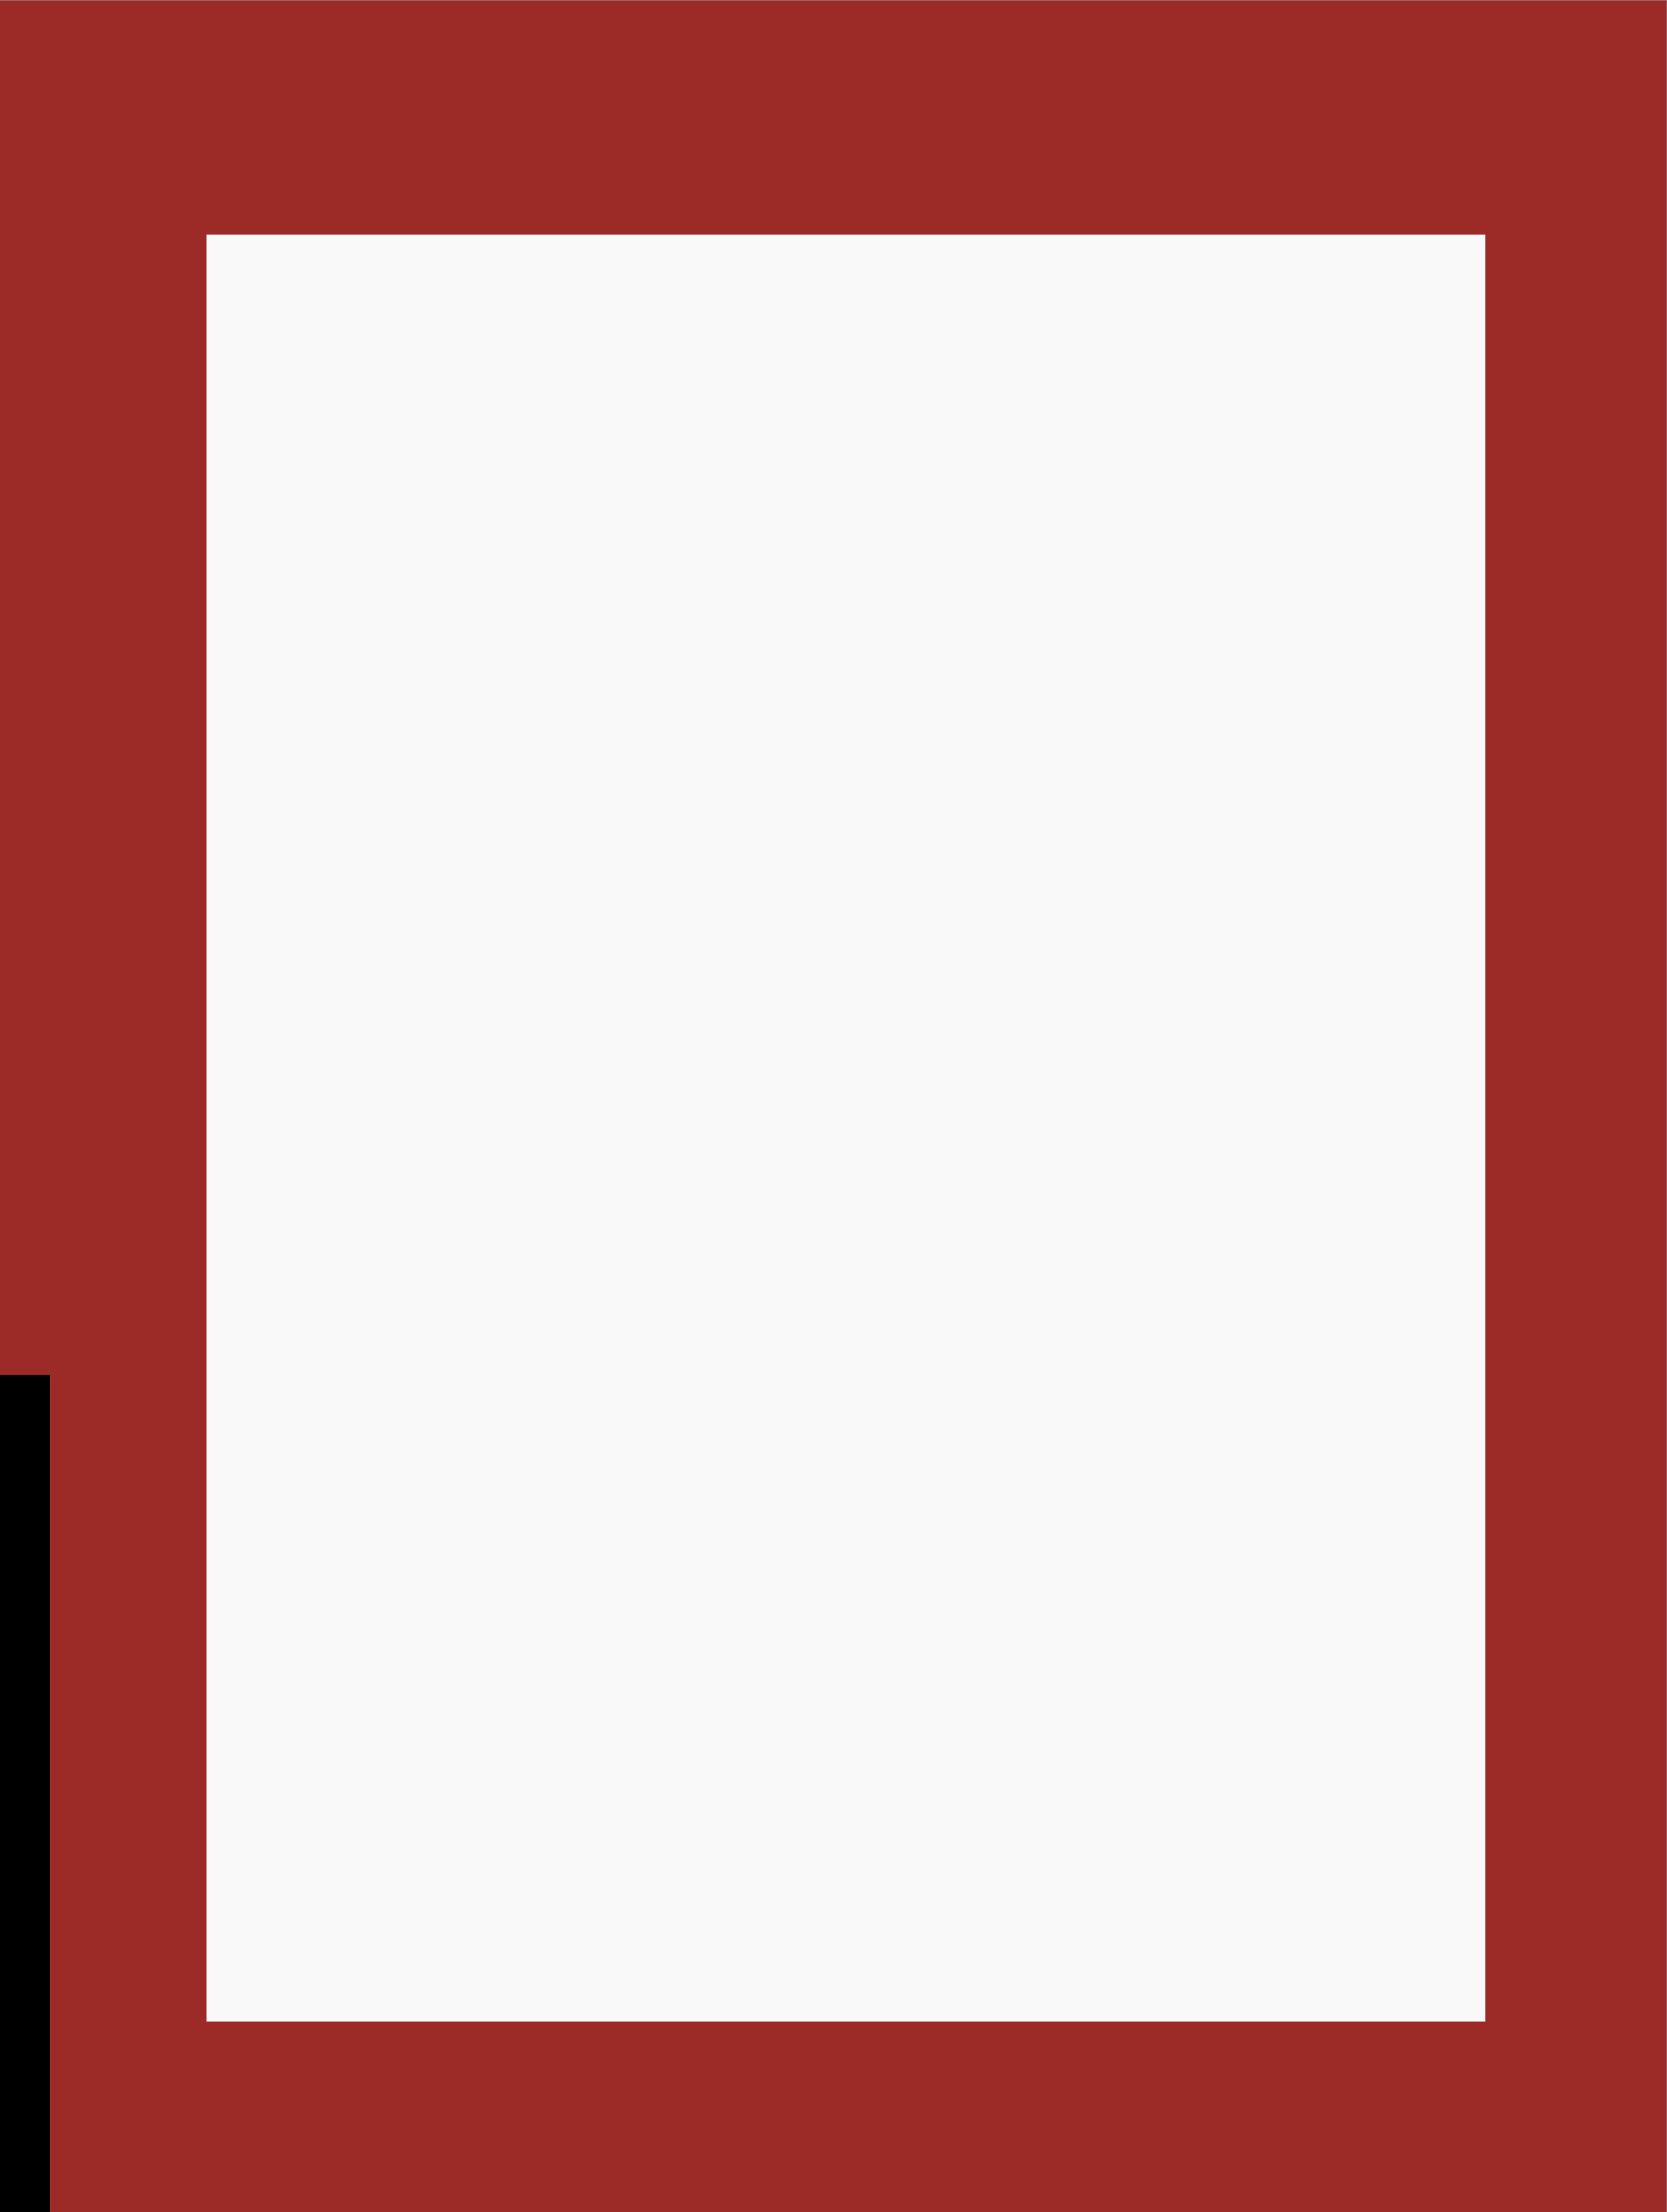 <?xml version="1.0" encoding="UTF-8" standalone="no"?>
<!-- Created with Inkscape (http://www.inkscape.org/) -->

<svg
   xmlns:dc="http://purl.org/dc/elements/1.1/"
   xmlns:cc="http://creativecommons.org/ns#"
   xmlns:rdf="http://www.w3.org/1999/02/22-rdf-syntax-ns#"
   xmlns:svg="http://www.w3.org/2000/svg"
   xmlns="http://www.w3.org/2000/svg"
   xmlns:sodipodi="http://sodipodi.sourceforge.net/DTD/sodipodi-0.dtd"
   xmlns:inkscape="http://www.inkscape.org/namespaces/inkscape"
   version="1.1"
   id="svg2"
   xml:space="preserve"
   width="793.707"
   height="1053.141"
   viewBox="0 0 793.707 1053.141"
   sodipodi:docname="showcase_may77_5.svg"
   inkscape:version="0.92.2 5c3e80d, 2017-08-06"><rect x="0" y="0" width="793.707" height="1053.141" fill="#808080" stroke="none"/><defs
     id="defs6"><clipPath
       clipPathUnits="userSpaceOnUse"
       id="clipPath18"><path
         d="M 0,789.856 H 595.28 V 0 H 0 Z"
         id="path16"
         inkscape:connector-curvature="0" /></clipPath><clipPath
       clipPathUnits="userSpaceOnUse"
       id="clipPath30"><path
         d="M 0,789.856 H 595.28 V 0 H 0 Z"
         id="path28"
         inkscape:connector-curvature="0" /></clipPath></defs><sodipodi:namedview
     pagecolor="#ffffff"
     bordercolor="#666666"
     borderopacity="1"
     objecttolerance="10"
     gridtolerance="10"
     guidetolerance="10"
     inkscape:pageopacity="0"
     inkscape:pageshadow="2"
     inkscape:window-width="1920"
     inkscape:window-height="1036"
     id="namedview4"
     showgrid="false"
     inkscape:zoom="0.44818295"
     inkscape:cx="-306.6103"
     inkscape:cy="574.79745"
     inkscape:window-x="0"
     inkscape:window-y="20"
     inkscape:window-maximized="0"
     inkscape:current-layer="g24" /><g
     id="g10"
     inkscape:groupmode="layer"
     inkscape:label="showd"
     transform="matrix(1.333,0,0,-1.333,0,1053.141)"><g
       id="g12"><g
         id="g14"
         clip-path="url(#clipPath18)"><path
           d="m 583.743,724.996 h -53.325 v 53.325 h 53.325 z m 0,-64.86 h -53.325 v 53.325 h 53.325 z m 0,-64.86 h -53.325 v 53.325 h 53.325 z m 0,-64.86 h -53.325 v 53.325 h 53.325 z m 0,-64.86 h -53.325 v 53.325 h 53.325 z m 0,-64.86 h -53.325 v 53.325 h 53.325 z m 0,-64.861 h -53.325 v 53.326 h 53.325 z m 0,-64.859 h -53.325 v 53.326 h 53.325 z m 0,-64.86 h -53.325 v 53.324 h 53.325 z m 0,-64.859 h -53.325 v 53.324 h 53.325 z m 0,-64.861 h -53.325 v 53.326 h 53.325 z m 0,-64.86 h -53.325 v 53.326 h 53.325 z m -64.86,713.46 h -53.325 v 53.325 h 53.325 z m 0,-64.86 h -53.325 v 53.325 h 53.325 z m 0,-64.86 h -53.325 v 53.325 h 53.325 z m 0,-64.86 h -53.325 v 53.325 h 53.325 z m 0,-64.86 h -53.325 v 53.325 h 53.325 z m 0,-64.86 h -53.325 v 53.325 h 53.325 z m 0,-64.861 h -53.325 v 53.326 h 53.325 z m 0,-64.859 h -53.325 v 53.326 h 53.325 z m 0,-64.86 h -53.325 v 53.324 h 53.325 z m 0,-64.859 h -53.325 v 53.324 h 53.325 z m 0,-64.861 h -53.325 v 53.326 h 53.325 z m 0,-64.86 h -53.325 v 53.326 h 53.325 z m -64.861,713.46 h -53.325 v 53.325 h 53.325 z m 0,-64.86 h -53.325 v 53.325 h 53.325 z m 0,-64.86 h -53.325 v 53.325 h 53.325 z m 0,-64.86 h -53.325 v 53.325 h 53.325 z m 0,-64.86 h -53.325 v 53.325 h 53.325 z m 0,-64.86 h -53.325 v 53.325 h 53.325 z m 0,-64.861 h -53.325 v 53.326 h 53.325 z m 0,-64.859 h -53.325 v 53.326 h 53.325 z m 0,-64.86 h -53.325 v 53.324 h 53.325 z m 0,-64.859 h -53.325 v 53.324 h 53.325 z m 0,-64.861 h -53.325 v 53.326 h 53.325 z m 0,-64.86 h -53.325 v 53.326 h 53.325 z m -64.859,713.46 h -53.325 v 53.325 h 53.325 z m 0,-64.86 h -53.325 v 53.325 h 53.325 z m 0,-64.86 h -53.325 v 53.325 h 53.325 z m 0,-64.86 h -53.325 v 53.325 h 53.325 z m 0,-64.86 h -53.325 v 53.325 h 53.325 z m 0,-64.86 h -53.325 v 53.325 h 53.325 z m 0,-64.861 h -53.325 v 53.326 h 53.325 z m 0,-64.859 h -53.325 v 53.326 h 53.325 z m 0,-64.86 h -53.325 v 53.324 h 53.325 z m 0,-64.859 h -53.325 v 53.324 h 53.325 z m 0,-64.861 h -53.325 v 53.326 h 53.325 z m 0,-64.86 h -53.325 v 53.326 h 53.325 z m -64.86,713.46 h -53.325 v 53.325 h 53.325 z m 0,-64.86 h -53.325 v 53.325 h 53.325 z m 0,-64.86 h -53.325 v 53.325 h 53.325 z m 0,-64.86 h -53.325 v 53.325 h 53.325 z m 0,-64.86 h -53.325 v 53.325 h 53.325 z m 0,-64.86 h -53.325 v 53.325 h 53.325 z m 0,-64.861 h -53.325 v 53.326 h 53.325 z m 0,-64.859 h -53.325 v 53.326 h 53.325 z m 0,-64.86 h -53.325 v 53.324 h 53.325 z m 0,-64.859 h -53.325 v 53.324 h 53.325 z m 0,-64.861 h -53.325 v 53.326 h 53.325 z m 0,-64.86 h -53.325 v 53.326 h 53.325 z m -64.86,713.46 h -53.326 v 53.325 h 53.326 z m 0,-64.86 h -53.326 v 53.325 h 53.326 z m 0,-64.86 h -53.326 v 53.325 h 53.326 z m 0,-64.86 h -53.326 v 53.325 h 53.326 z m 0,-64.86 h -53.326 v 53.325 h 53.326 z m 0,-64.86 h -53.326 v 53.325 h 53.326 z m 0,-64.861 h -53.326 v 53.326 h 53.326 z m 0,-64.859 h -53.326 v 53.326 h 53.326 z m 0,-64.86 h -53.326 v 53.324 h 53.326 z m 0,-64.859 h -53.326 v 53.324 h 53.326 z m 0,-64.861 h -53.326 v 53.326 h 53.326 z m 0,-64.86 h -53.326 v 53.326 h 53.326 z m -64.86,713.46 h -53.325 v 53.325 h 53.325 z m 0,-64.86 h -53.325 v 53.325 h 53.325 z m 0,-64.86 h -53.325 v 53.325 h 53.325 z m 0,-64.86 h -53.325 v 53.325 h 53.325 z m 0,-64.86 h -53.325 v 53.325 h 53.325 z m 0,-64.86 h -53.325 v 53.325 h 53.325 z m 0,-64.861 h -53.325 v 53.326 h 53.325 z m 0,-64.859 h -53.325 v 53.326 h 53.325 z m 0,-64.86 h -53.325 v 53.324 h 53.325 z m 0,-64.859 h -53.325 v 53.324 h 53.325 z m 0,-64.861 h -53.325 v 53.326 h 53.325 z m 0,-64.86 h -53.325 v 53.326 h 53.325 z m -64.86,713.46 H 76.398 v 53.325 h 53.325 z m 0,-64.86 H 76.398 v 53.325 h 53.325 z m 0,-64.86 H 76.398 v 53.325 h 53.325 z m 0,-64.86 H 76.398 v 53.325 h 53.325 z m 0,-64.86 H 76.398 v 53.325 h 53.325 z m 0,-64.86 H 76.398 v 53.325 h 53.325 z m 0,-64.861 H 76.398 v 53.326 h 53.325 z m 0,-64.859 H 76.398 v 53.326 h 53.325 z m 0,-64.86 H 76.398 v 53.324 h 53.325 z m 0,-64.859 H 76.398 v 53.324 h 53.325 z m 0,-64.861 H 76.398 v 53.326 h 53.325 z m 0,-64.86 H 76.398 v 53.326 h 53.325 z M 64.862,724.996 H 11.537 v 53.325 h 53.325 z m 0,-64.86 H 11.537 v 53.325 h 53.325 z m 0,-64.86 H 11.537 v 53.325 h 53.325 z m 0,-64.86 H 11.537 v 53.325 h 53.325 z m 0,-64.86 H 11.537 v 53.325 h 53.325 z m 0,-64.86 H 11.537 v 53.325 h 53.325 z m 0,-64.861 H 11.537 v 53.326 h 53.325 z m 0,-64.859 H 11.537 v 53.326 h 53.325 z m 0,-64.86 H 11.537 v 53.324 h 53.325 z m 0,-64.859 H 11.537 v 53.324 h 53.325 z m 0,-64.861 H 11.537 v 53.326 h 53.325 z m 0,-64.86 H 11.537 V 64.862 H 64.862 Z M 0,-0.167 H 595.113 V 789.856 H 0 Z"
           style="fill:none;stroke:#bcbec0;stroke-width:1;stroke-linecap:butt;stroke-linejoin:miter;stroke-miterlimit:10;stroke-dasharray:none;stroke-opacity:1"
           id="path20"
           inkscape:connector-curvature="0" /></g></g><path
       d="M 0,0 H 595.281 V 789.856 H 0 Z"
       style="fill:#9c2b27;fill-opacity:1;fill-rule:nonzero;stroke:none"
       id="path22"
       inkscape:connector-curvature="0" /><g
       id="g24"><flowRoot
         xml:space="preserve"
         id="flowRoot901"
         style="fill:black;stroke:none;stroke-opacity:1;stroke-width:1px;stroke-linejoin:miter;stroke-linecap:butt;fill-opacity:1;font-family:sans-serif;font-style:normal;font-weight:normal;font-size:16px;line-height:25px;letter-spacing:0px;word-spacing:0px;text-anchor:middle;text-align:center"><flowRegion
           id="flowRegion903"><rect
             id="rect905"
             width="484.177"
             height="486.409"
             x="-466.327"
             y="-187.423" /></flowRegion><flowPara
           id="flowPara907"></flowPara></flowRoot><flowRoot
         xml:space="preserve"
         id="flowRoot909"
         style="font-style:normal;font-weight:normal;font-size:113.333px;line-height:25px;font-family:sans-serif;text-align:start;letter-spacing:0px;word-spacing:0px;text-anchor:start;fill:#f9f9f9;fill-opacity:1;stroke:none;stroke-width:1px;stroke-linecap:butt;stroke-linejoin:miter;stroke-opacity:1"
         transform="matrix(0.75,0,0,-0.75,490.473,573.906)"><flowRegion
           id="flowRegion911"
           style="font-size:113.333px;text-align:start;text-anchor:start;fill:#f9f9f9"><rect
             id="rect913"
             width="608.836"
             height="850.658"
             x="-555.577"
             y="-176.267"
             style="font-size:113.333px;text-align:start;text-anchor:start;fill:#f9f9f9" /></flowRegion><flowPara
           id="flowPara915"
           style="font-style:normal;font-variant:normal;font-weight:normal;font-stretch:normal;font-size:96px;line-height:85px;font-family:May77;-inkscape-font-specification:May77;letter-spacing:1px;fill:#e6e6e6">ABCDEFGHIJKLMNOPQRSTUWXYZ</flowPara><flowPara
           style="font-style:normal;font-variant:normal;font-weight:normal;font-stretch:normal;font-size:96px;line-height:85px;font-family:May77;-inkscape-font-specification:May77;letter-spacing:1px;fill:#e6e6e6"
           id="flowPara929" /><flowPara
           style="font-style:normal;font-variant:normal;font-weight:normal;font-stretch:normal;font-size:96px;line-height:85px;font-family:May77;-inkscape-font-specification:May77;letter-spacing:1px;fill:#e6e6e6"
           id="flowPara917">abcdefghijklmnopqrstuwvxyz</flowPara><flowPara
           style="font-style:normal;font-variant:normal;font-weight:normal;font-stretch:normal;font-size:96px;line-height:85px;font-family:May77;-inkscape-font-specification:May77;letter-spacing:1px;fill:#e6e6e6"
           id="flowPara931" /><flowPara
           style="font-style:normal;font-variant:normal;font-weight:normal;font-stretch:normal;font-size:96px;line-height:85px;font-family:May77;-inkscape-font-specification:May77;letter-spacing:1px;fill:#e6e6e6"
           id="flowPara921">0123456789</flowPara></flowRoot></g></g></svg>